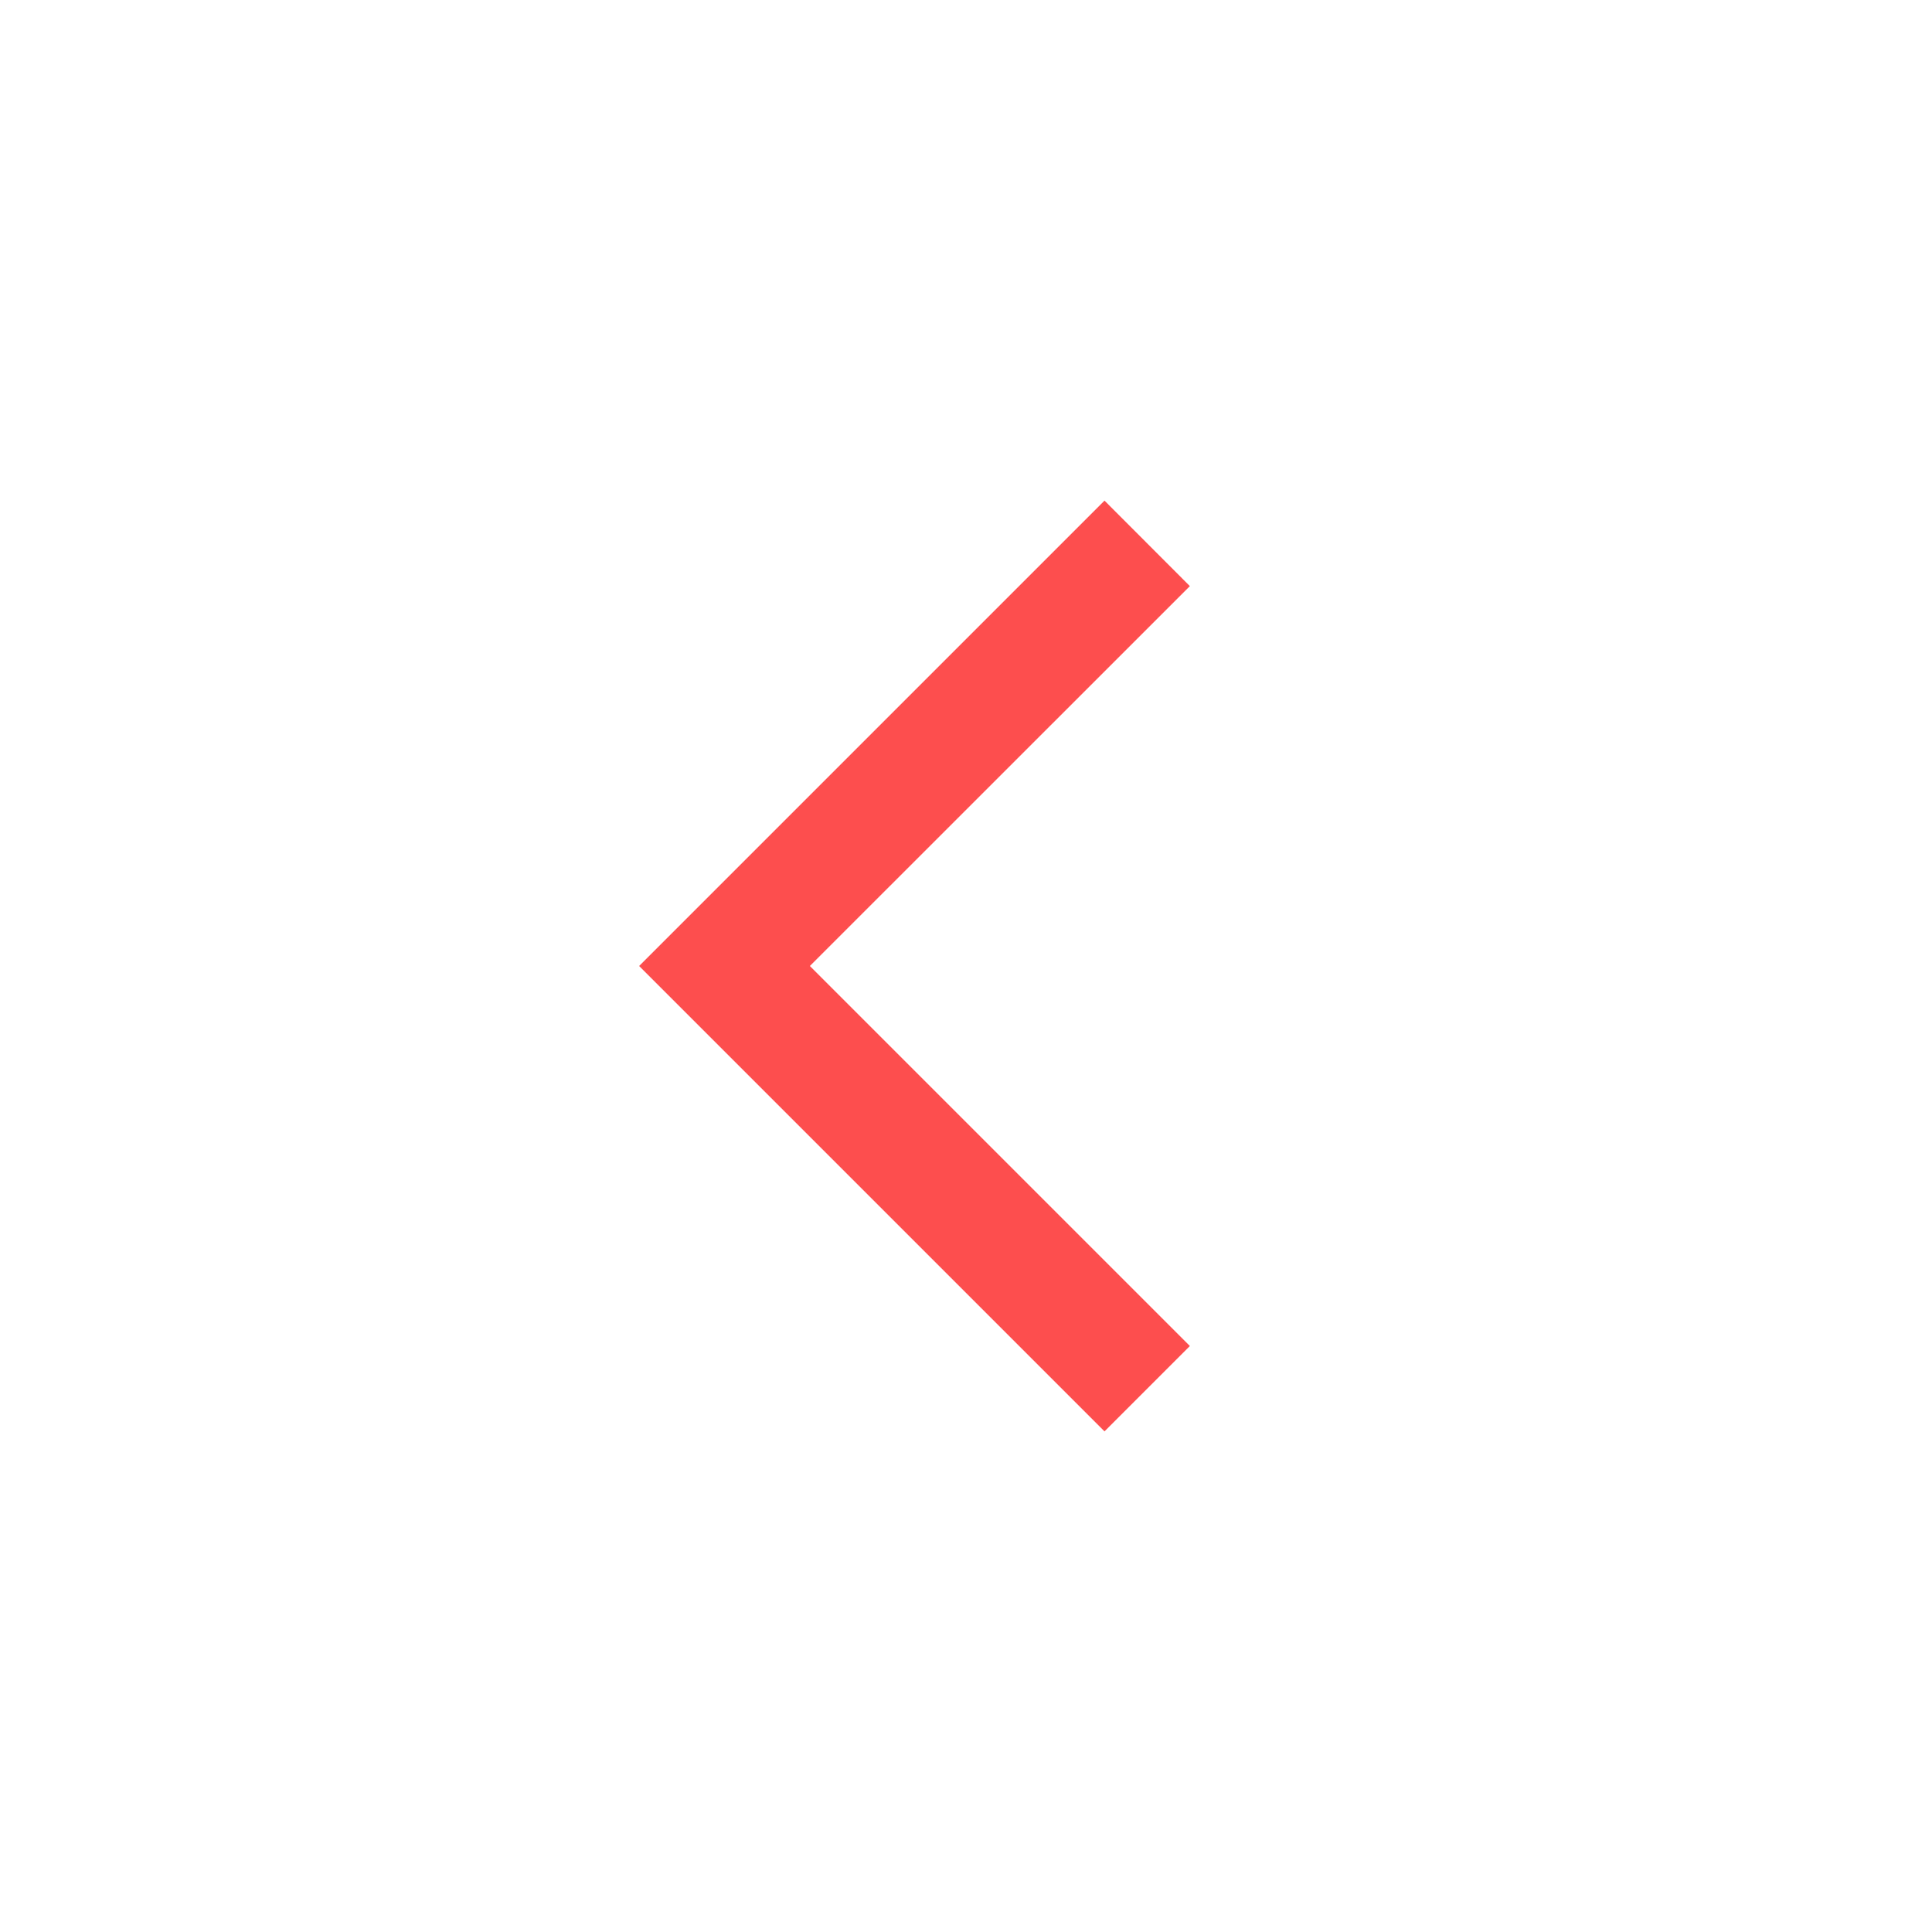 <svg xmlns="http://www.w3.org/2000/svg" width="16" height="16" viewBox="0 0 16 16"><rect width="16" height="16" fill="none"/><path fill="#FD4E4E" fill-rule="evenodd" d="m5.293 8l3.854 3.854l.707-.707L6.707 8l3.147-3.146l-.707-.708z" clip-rule="evenodd"/></svg>